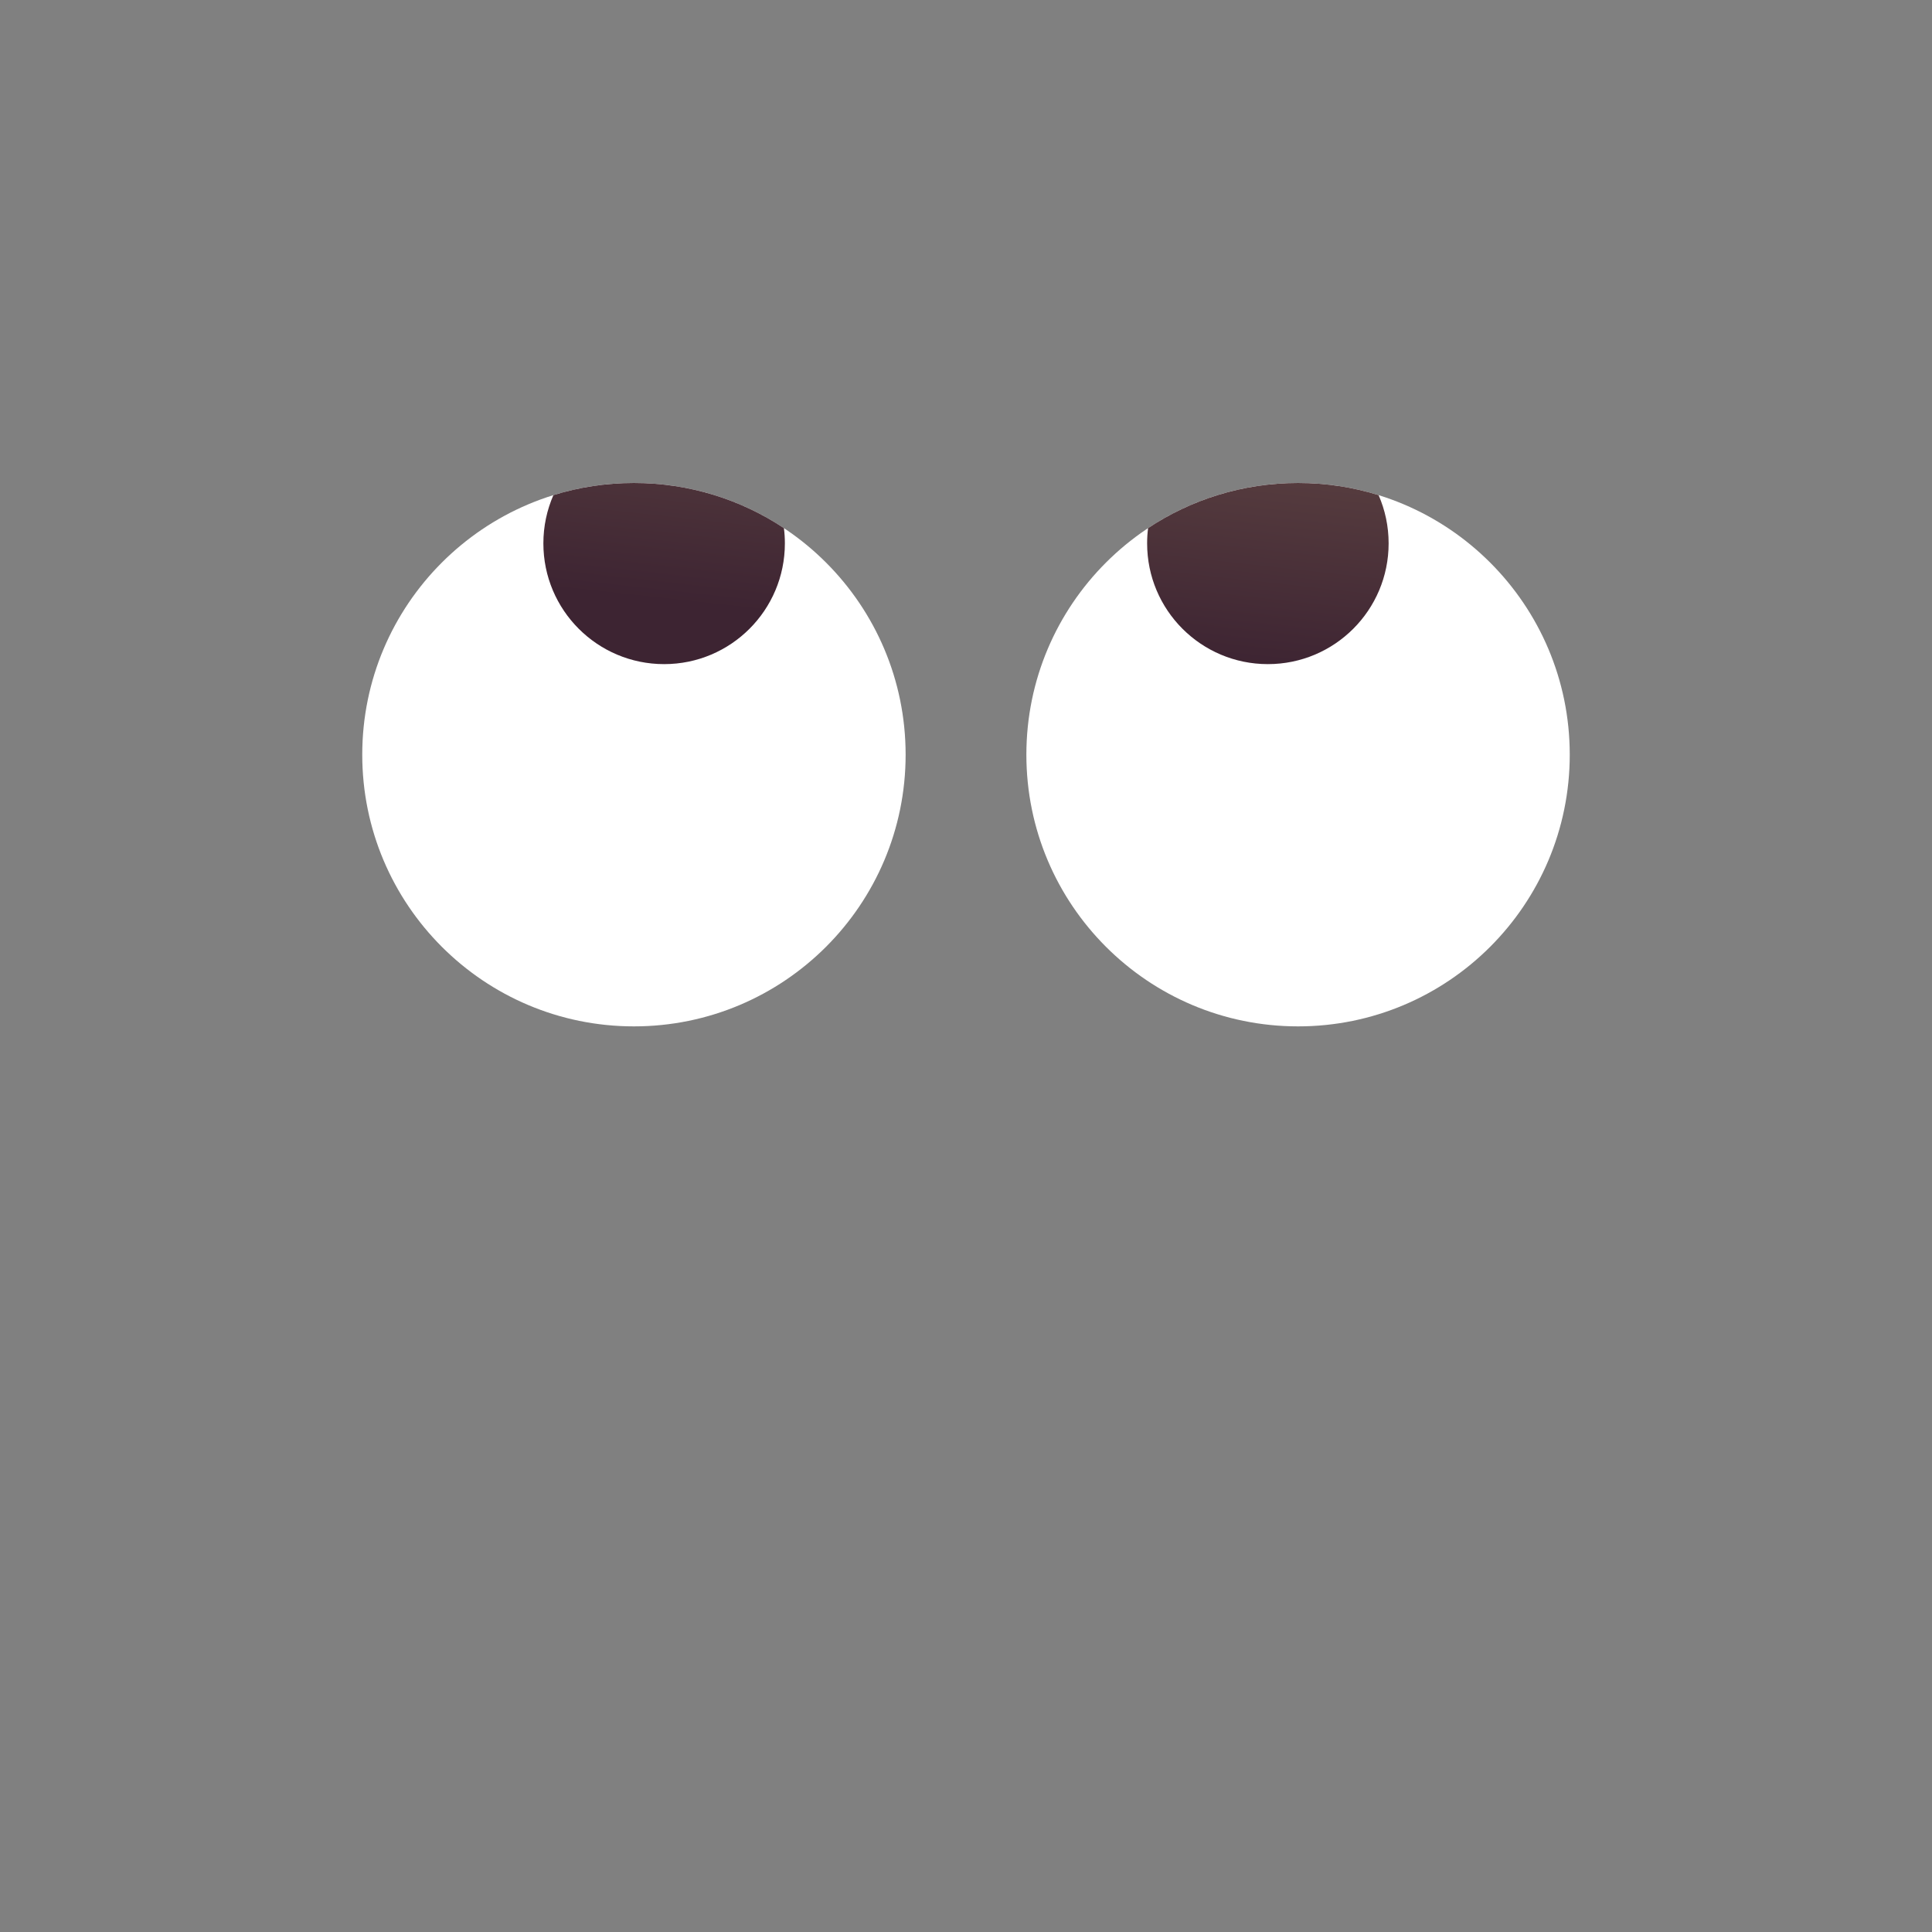 <svg width="32" height="32" viewBox="0 0 32 32" fill="none" xmlns="http://www.w3.org/2000/svg">
<rect x="0" y="0" width="32" height="32" fill="#808080" stroke="none"/>
<path d="M10.5 17C12.985 17 15 14.985 15 12.5C15 10.015 12.985 8 10.5 8C8.015 8 6 10.015 6 12.5C6 14.985 8.015 17 10.5 17Z" fill="white"/>
<path d="M21.5 17C23.985 17 26 14.985 26 12.5C26 10.015 23.985 8 21.5 8C19.015 8 17 10.015 17 12.5C17 14.985 19.015 17 21.5 17Z" fill="white"/>
<path d="M13 9C13 10.105 12.105 11 11 11C9.895 11 9 10.105 9 9C9 8.716 9.059 8.446 9.166 8.201C9.587 8.07 10.036 8 10.5 8C11.418 8 12.272 8.275 12.984 8.747C12.995 8.83 13 8.914 13 9Z" fill="url(#paint0_linear_267_2434)"/>
<path d="M23 9C23 10.105 22.105 11 21 11C19.895 11 19 10.105 19 9C19 8.914 19.005 8.83 19.016 8.747C19.728 8.275 20.582 8 21.5 8C21.965 8 22.413 8.07 22.834 8.201C22.941 8.446 23 8.716 23 9Z" fill="url(#paint1_linear_267_2434)"/>
<defs>
<linearGradient id="paint0_linear_267_2434" x1="21.385" y1="8" x2="21.047" y2="11.074" gradientUnits="userSpaceOnUse">
<stop stop-color="#553B3E"/>
<stop offset="1" stop-color="#3D2432"/>
</linearGradient>
<linearGradient id="paint1_linear_267_2434" x1="21.385" y1="8" x2="21.047" y2="11.074" gradientUnits="userSpaceOnUse">
<stop stop-color="#553B3E"/>
<stop offset="1" stop-color="#3D2432"/>
</linearGradient>
</defs>
</svg>
